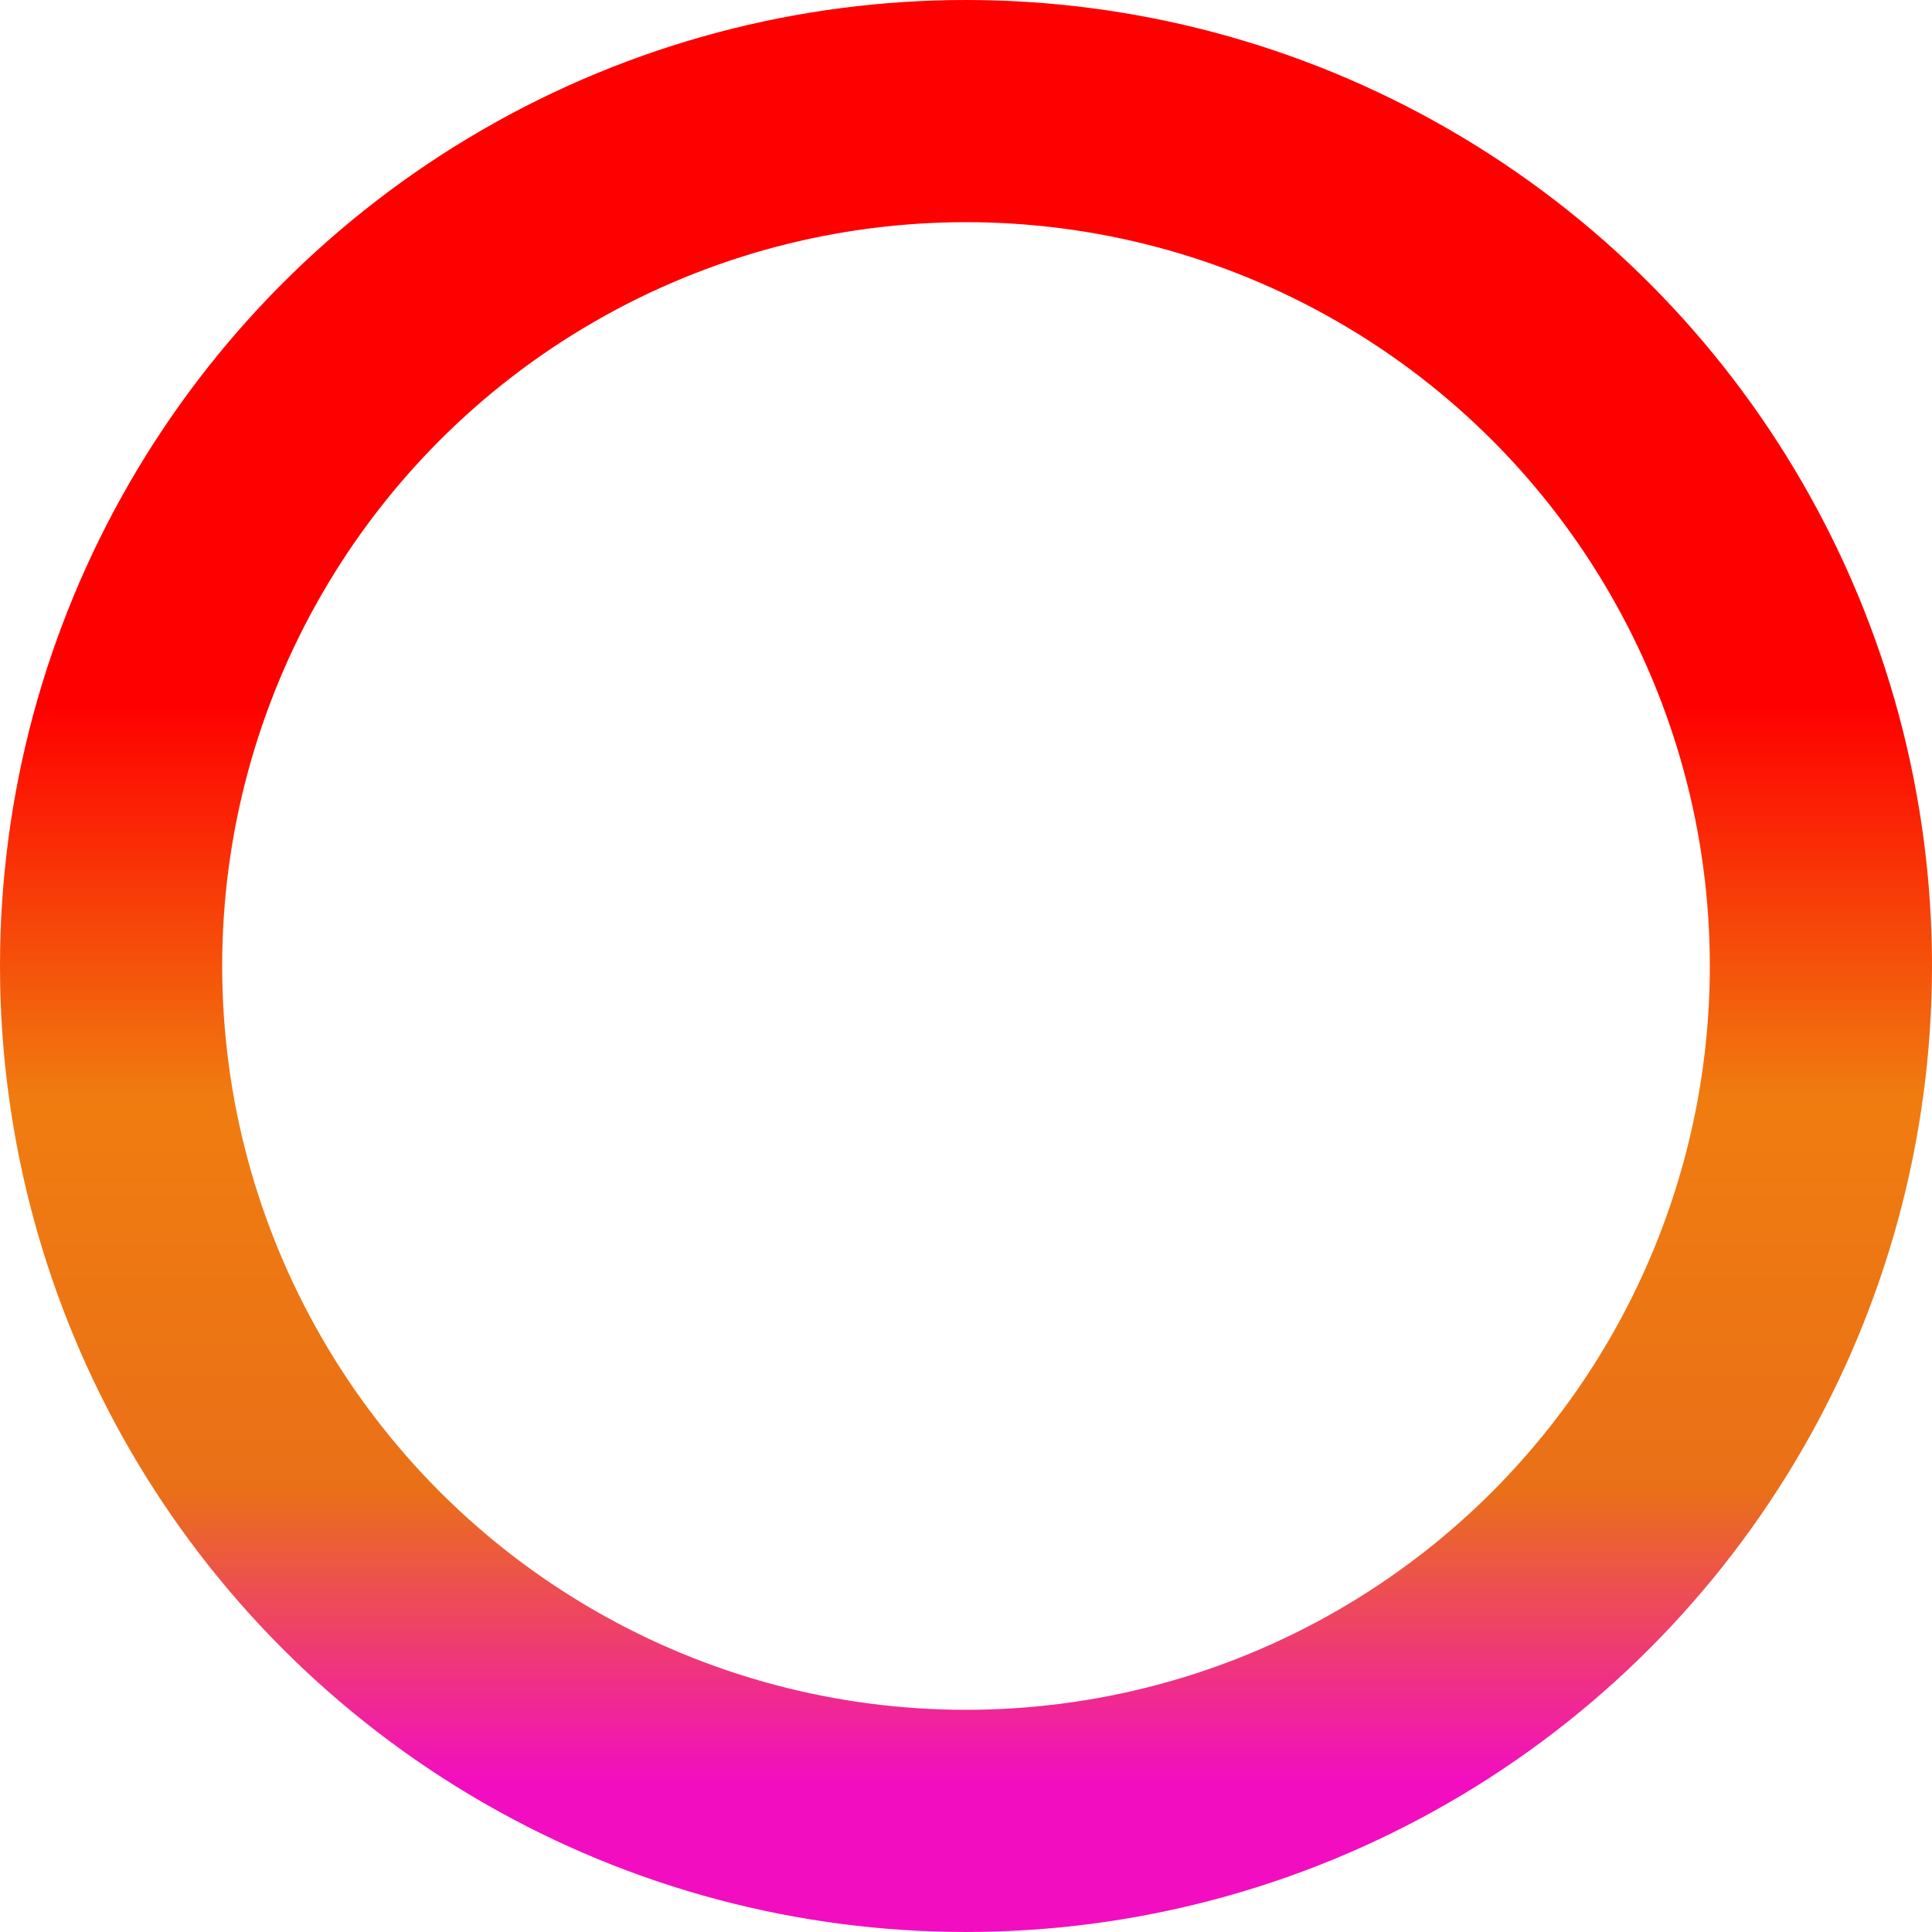 <svg width="200" height="200" viewBox="0 0 200 200" fill="none" xmlns="http://www.w3.org/2000/svg">
<circle cx="100" cy="100" r="88.5" stroke="url(#paint0_linear_171_77)" stroke-width="23"/>
<defs>
<linearGradient id="paint0_linear_171_77" x1="100" y1="0" x2="100" y2="200" gradientUnits="userSpaceOnUse">
<stop offset="0.365" stop-color="#FF0000"/>
<stop offset="0.568" stop-color="#F07C10"/>
<stop offset="0.771" stop-color="#EA7017"/>
<stop offset="0.922" stop-color="#F20EC0"/>
</linearGradient>
</defs>
</svg>
